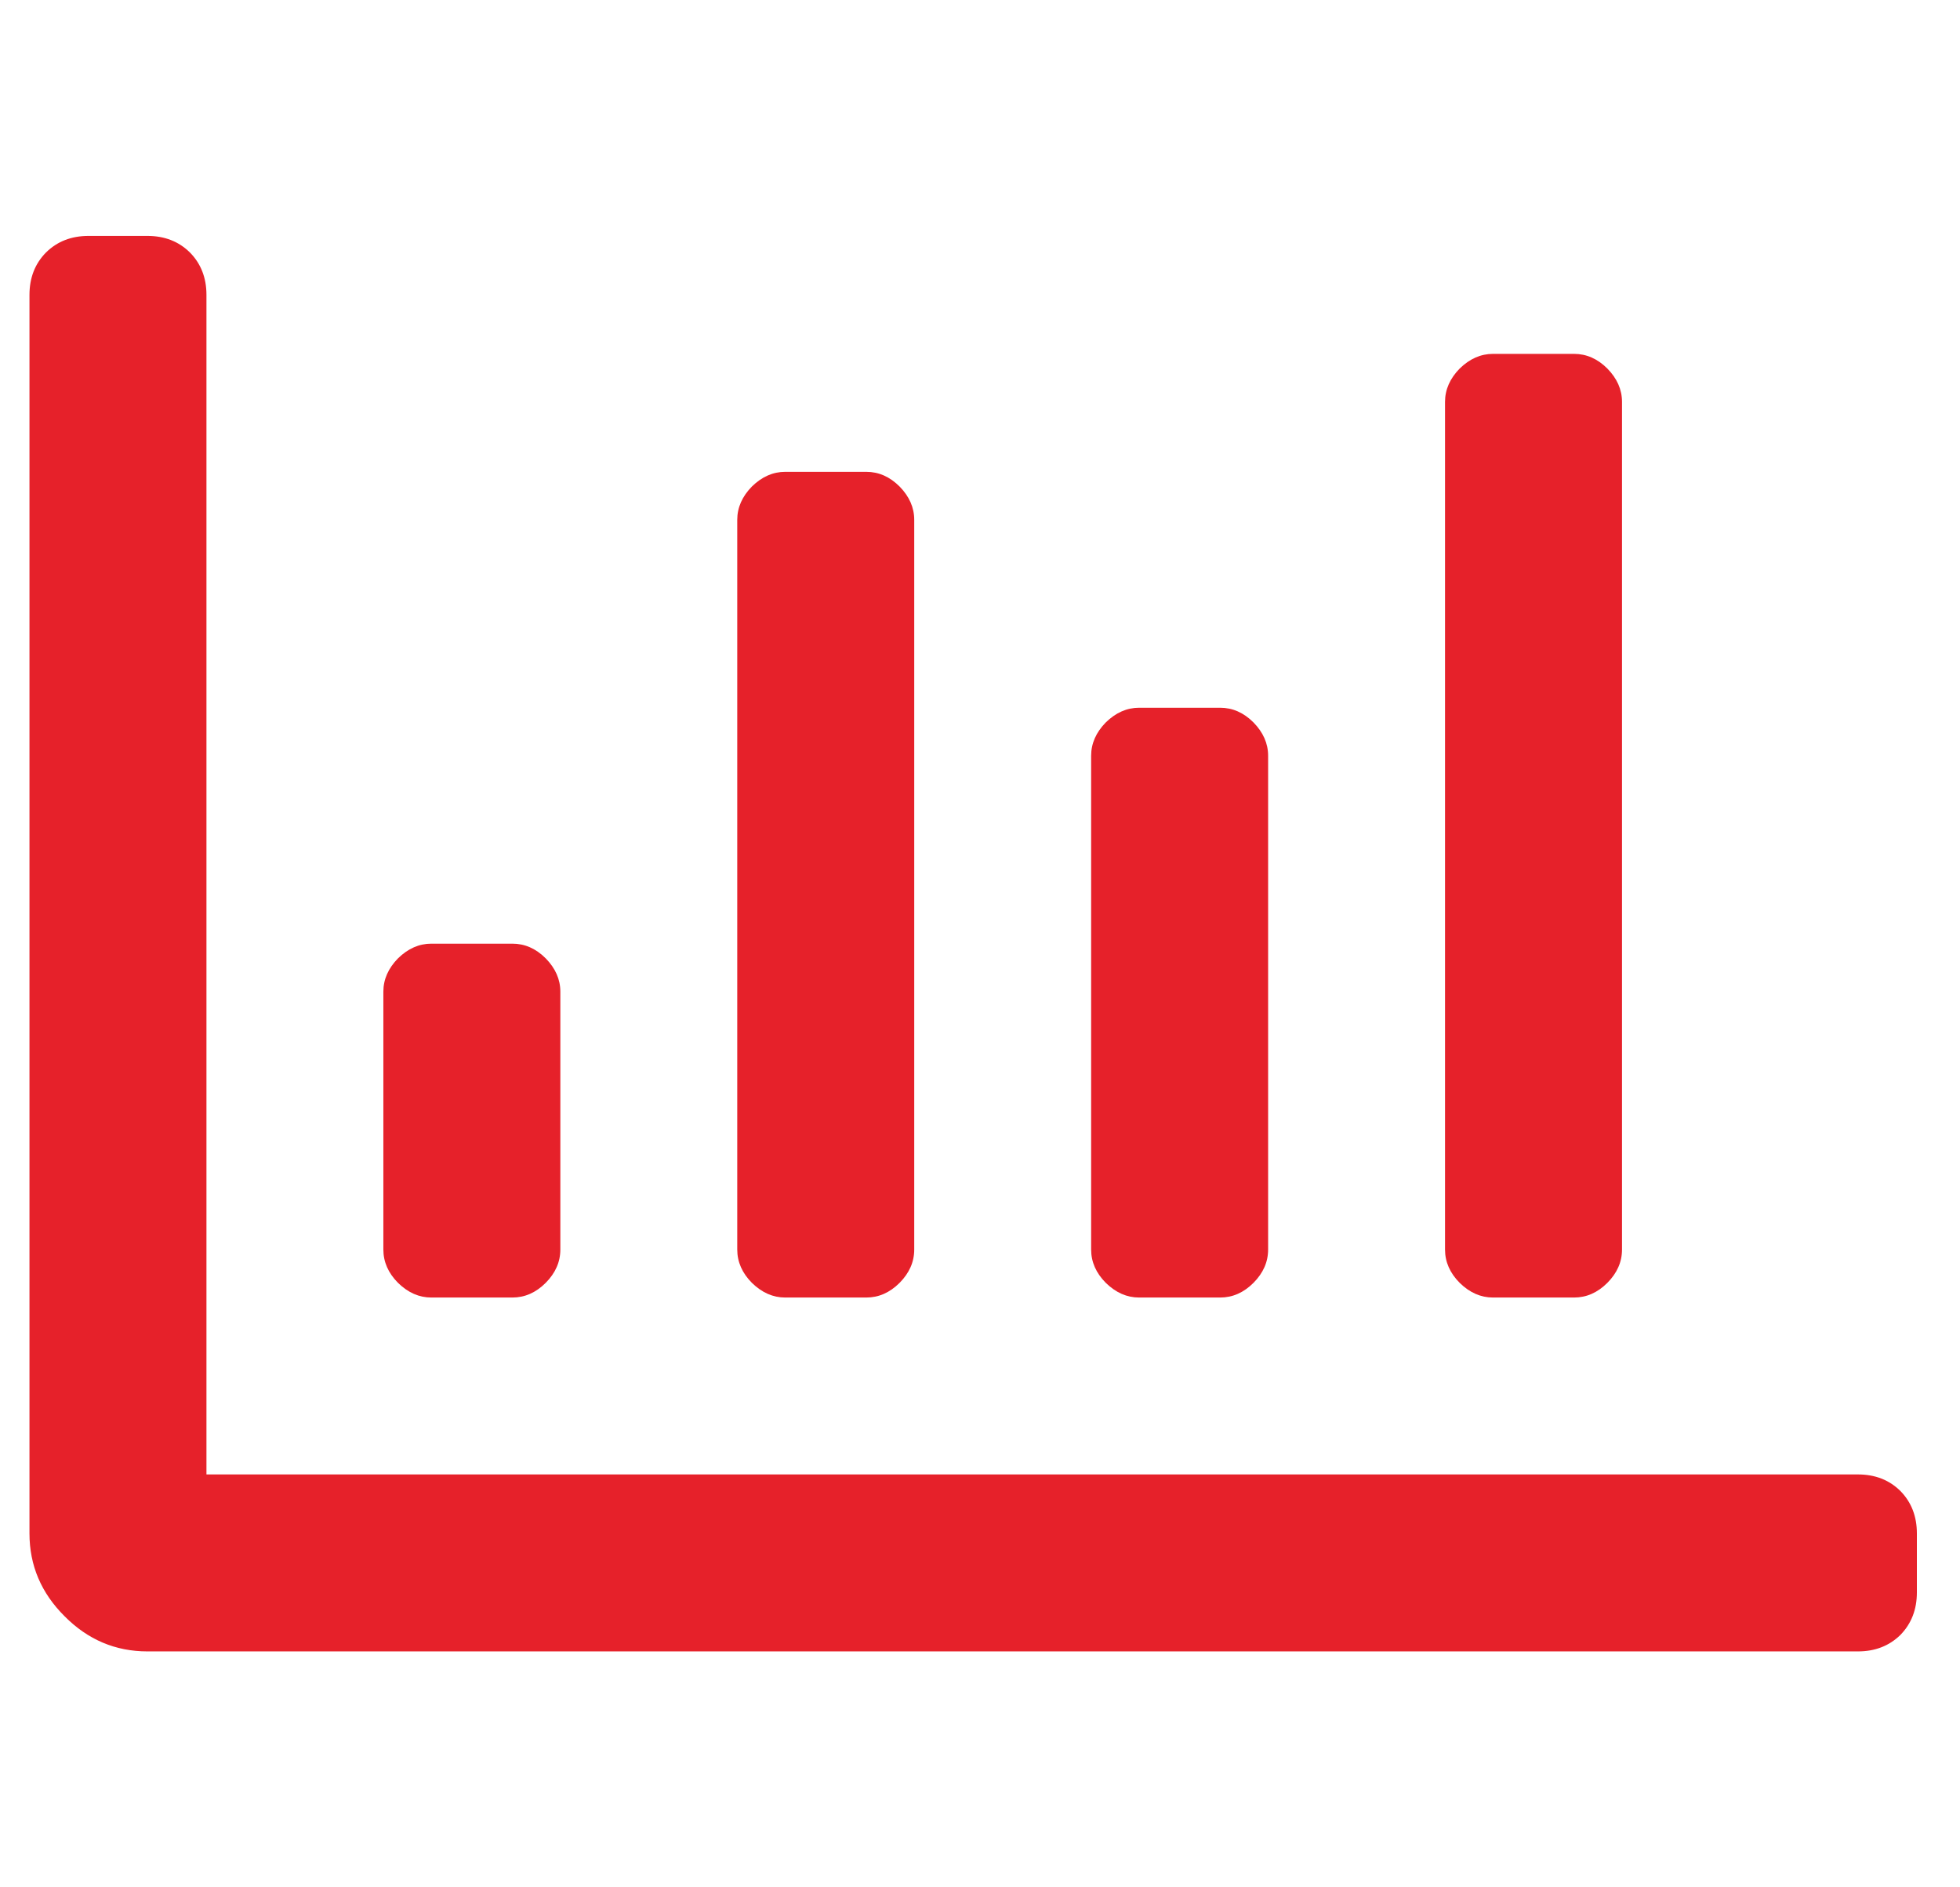<svg width="27" height="26" viewBox="0 0 27 26" fill="none" xmlns="http://www.w3.org/2000/svg">
<g id="svg">
<path id="Vector" d="M21.683 17.875H20.567C20.399 17.875 20.246 17.808 20.108 17.673C19.974 17.538 19.906 17.385 19.906 17.214V5.536C19.906 5.367 19.974 5.214 20.108 5.077C20.246 4.942 20.399 4.875 20.567 4.875H21.683C21.854 4.875 22.007 4.942 22.142 5.077C22.276 5.214 22.344 5.367 22.344 5.536V17.214C22.344 17.385 22.276 17.538 22.142 17.673C22.007 17.808 21.854 17.875 21.683 17.875ZM11.933 17.875H10.817C10.649 17.875 10.496 17.808 10.358 17.673C10.224 17.538 10.156 17.385 10.156 17.214V7.161C10.156 6.992 10.224 6.839 10.358 6.702C10.496 6.567 10.649 6.5 10.817 6.5H11.933C12.104 6.5 12.257 6.567 12.392 6.702C12.526 6.839 12.594 6.992 12.594 7.161V17.214C12.594 17.385 12.526 17.538 12.392 17.673C12.257 17.808 12.104 17.875 11.933 17.875ZM16.808 17.875H15.692C15.524 17.875 15.371 17.808 15.233 17.673C15.099 17.538 15.031 17.385 15.031 17.214V10.411C15.031 10.242 15.099 10.089 15.233 9.952C15.371 9.817 15.524 9.75 15.692 9.75H16.808C16.979 9.75 17.132 9.817 17.267 9.952C17.401 10.089 17.469 10.242 17.469 10.411V17.214C17.469 17.385 17.401 17.538 17.267 17.673C17.132 17.808 16.979 17.875 16.808 17.875ZM2.844 20.312H25.594C25.83 20.312 26.025 20.388 26.179 20.54C26.33 20.694 26.406 20.889 26.406 21.125V21.938C26.406 22.173 26.33 22.368 26.179 22.523C26.025 22.674 25.83 22.75 25.594 22.75H2.031C1.591 22.75 1.21 22.589 0.89 22.266C0.568 21.946 0.406 21.566 0.406 21.125V4.062C0.406 3.827 0.482 3.632 0.634 3.478C0.788 3.326 0.983 3.25 1.219 3.25H2.031C2.267 3.25 2.462 3.326 2.616 3.478C2.768 3.632 2.844 3.827 2.844 4.062V20.312ZM7.058 17.875H5.942C5.774 17.875 5.621 17.808 5.483 17.673C5.349 17.538 5.281 17.385 5.281 17.214V13.661C5.281 13.492 5.349 13.339 5.483 13.202C5.621 13.067 5.774 13 5.942 13H7.058C7.229 13 7.382 13.067 7.517 13.202C7.651 13.339 7.719 13.492 7.719 13.661V17.214C7.719 17.385 7.651 17.538 7.517 17.673C7.382 17.808 7.229 17.875 7.058 17.875Z" fill="#E6212A"/>
</g>
</svg>
